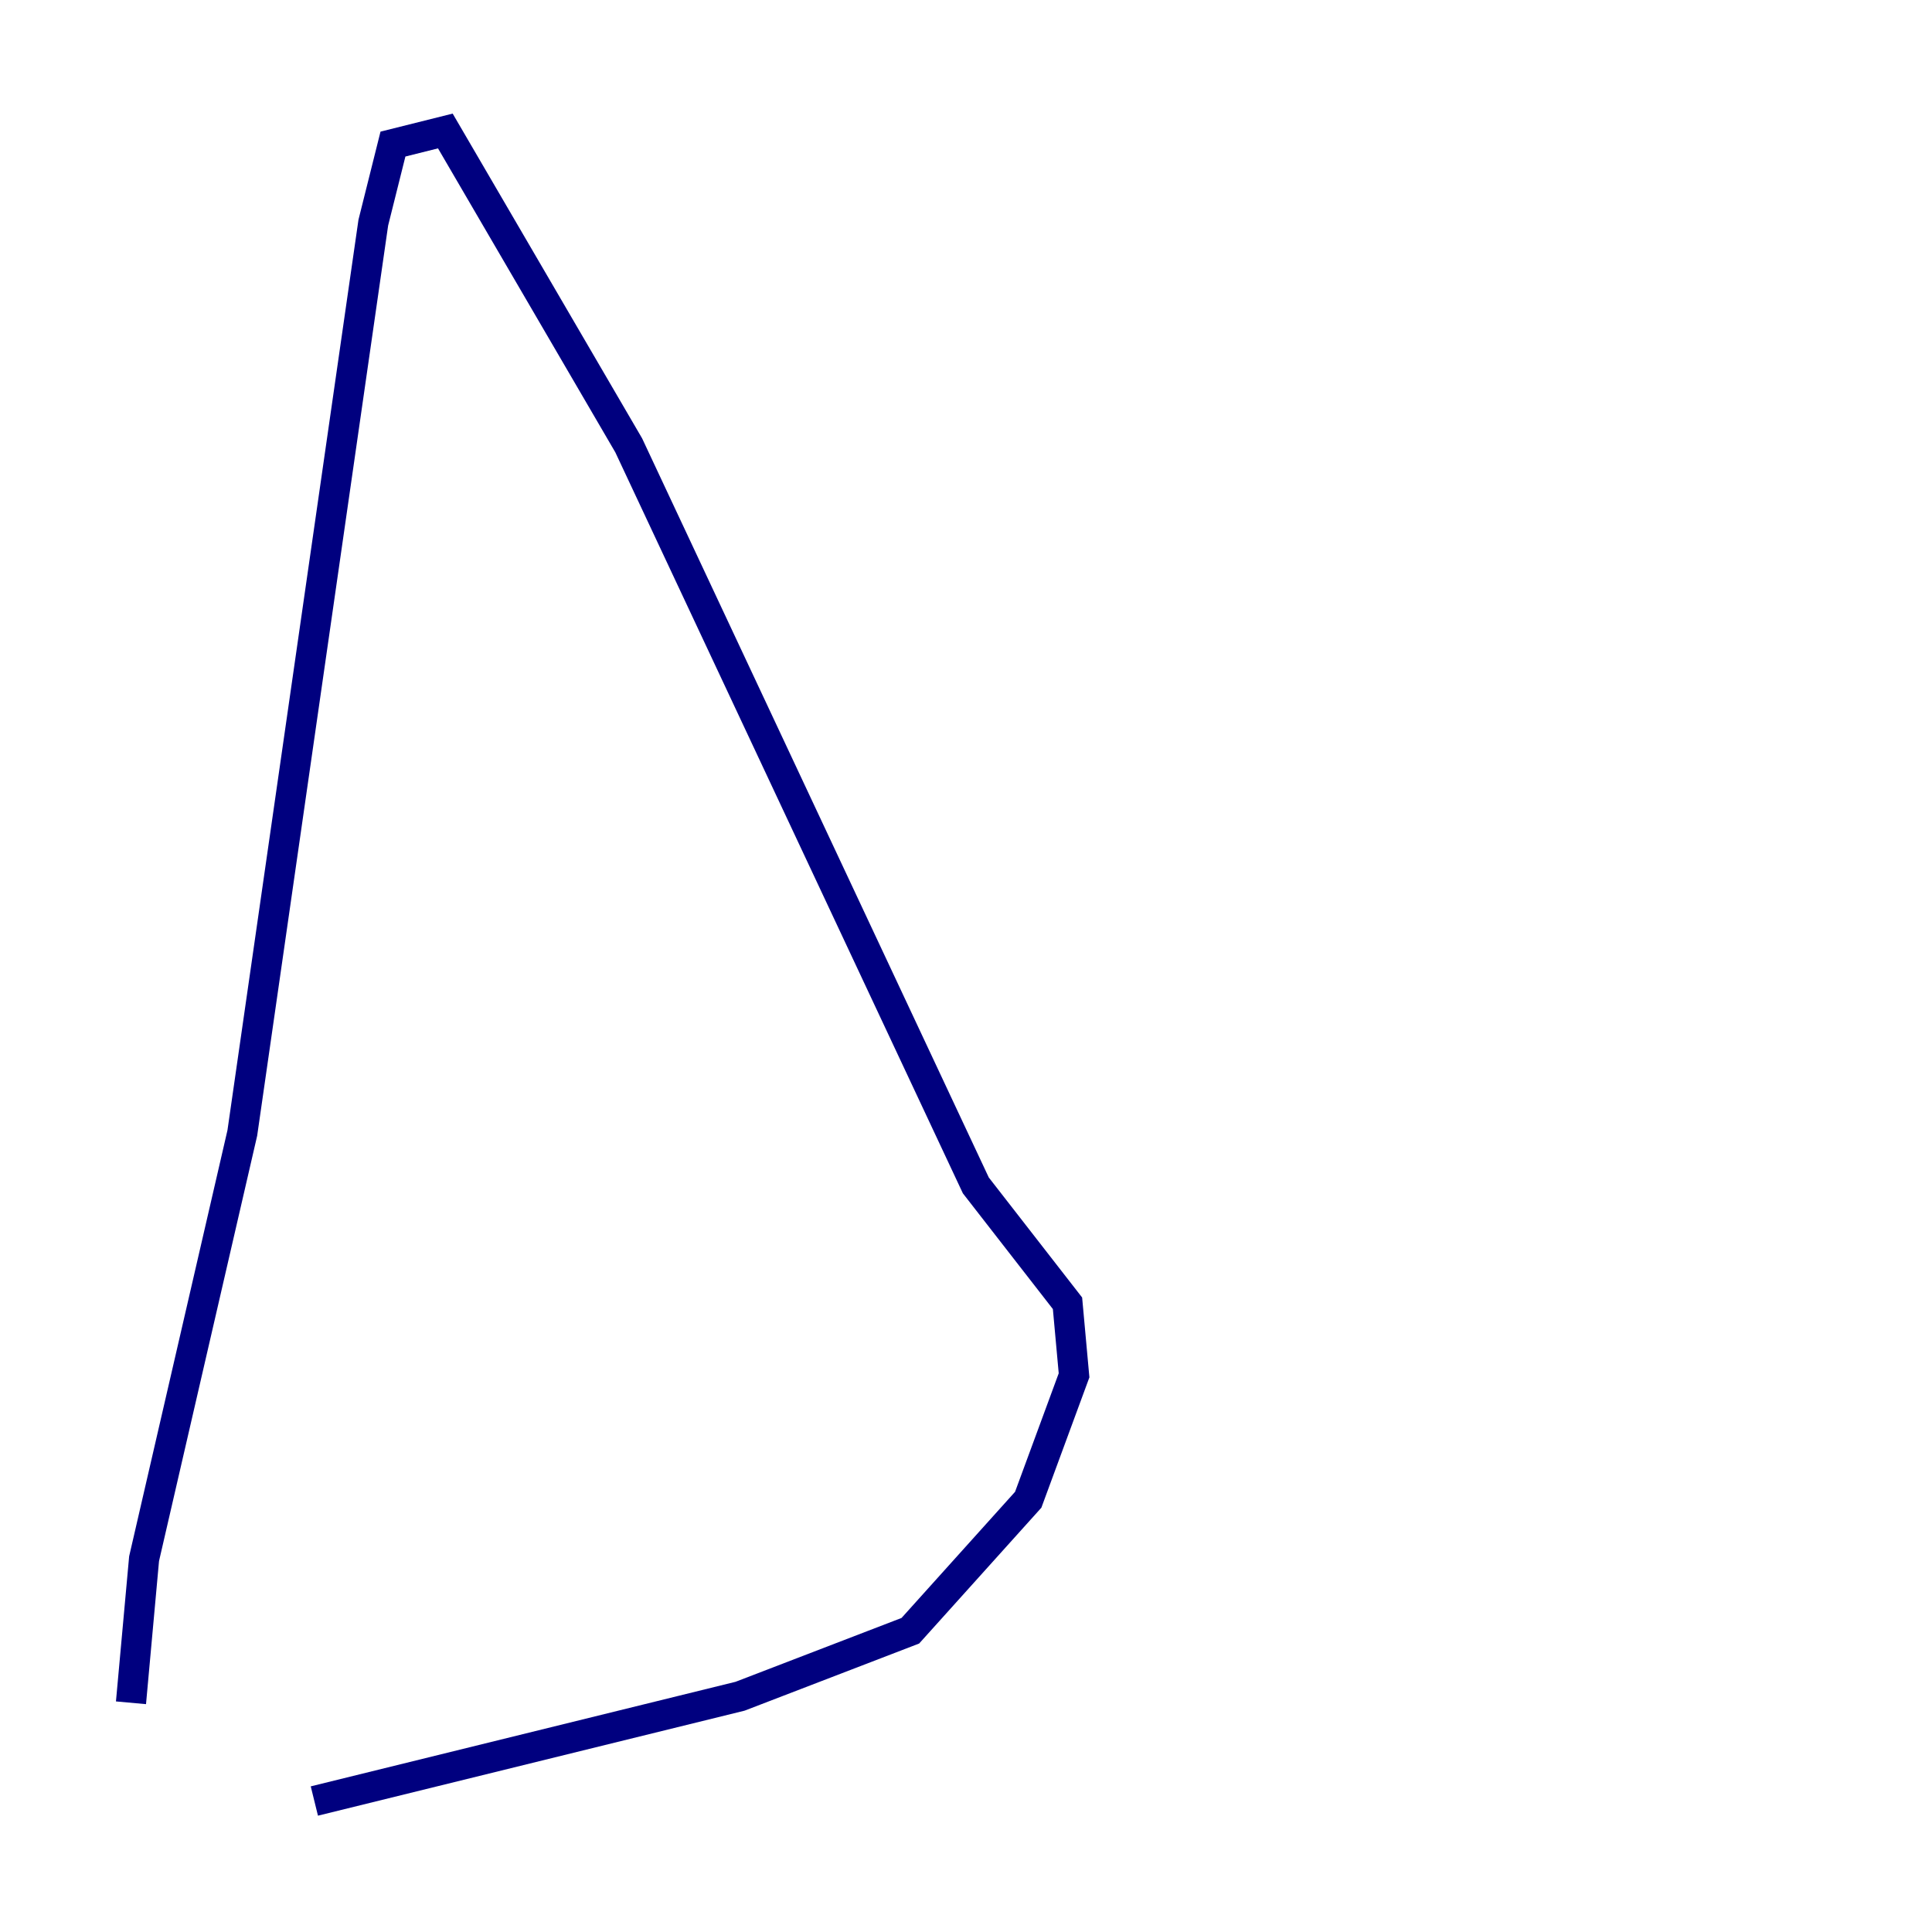 <?xml version="1.0" encoding="utf-8" ?>
<svg baseProfile="tiny" height="128" version="1.2" viewBox="0,0,128,128" width="128" xmlns="http://www.w3.org/2000/svg" xmlns:ev="http://www.w3.org/2001/xml-events" xmlns:xlink="http://www.w3.org/1999/xlink"><defs /><polyline fill="none" points="8.678,112.814 9.546,103.268 16.054,75.064 24.732,14.752 26.034,9.546 29.505,8.678 41.654,29.505 64.651,78.536 70.725,86.346 71.159,91.119 68.122,99.363 60.312,108.041 49.031,112.38 20.827,119.322" stroke="#00007f" stroke-width="2" /></svg>
